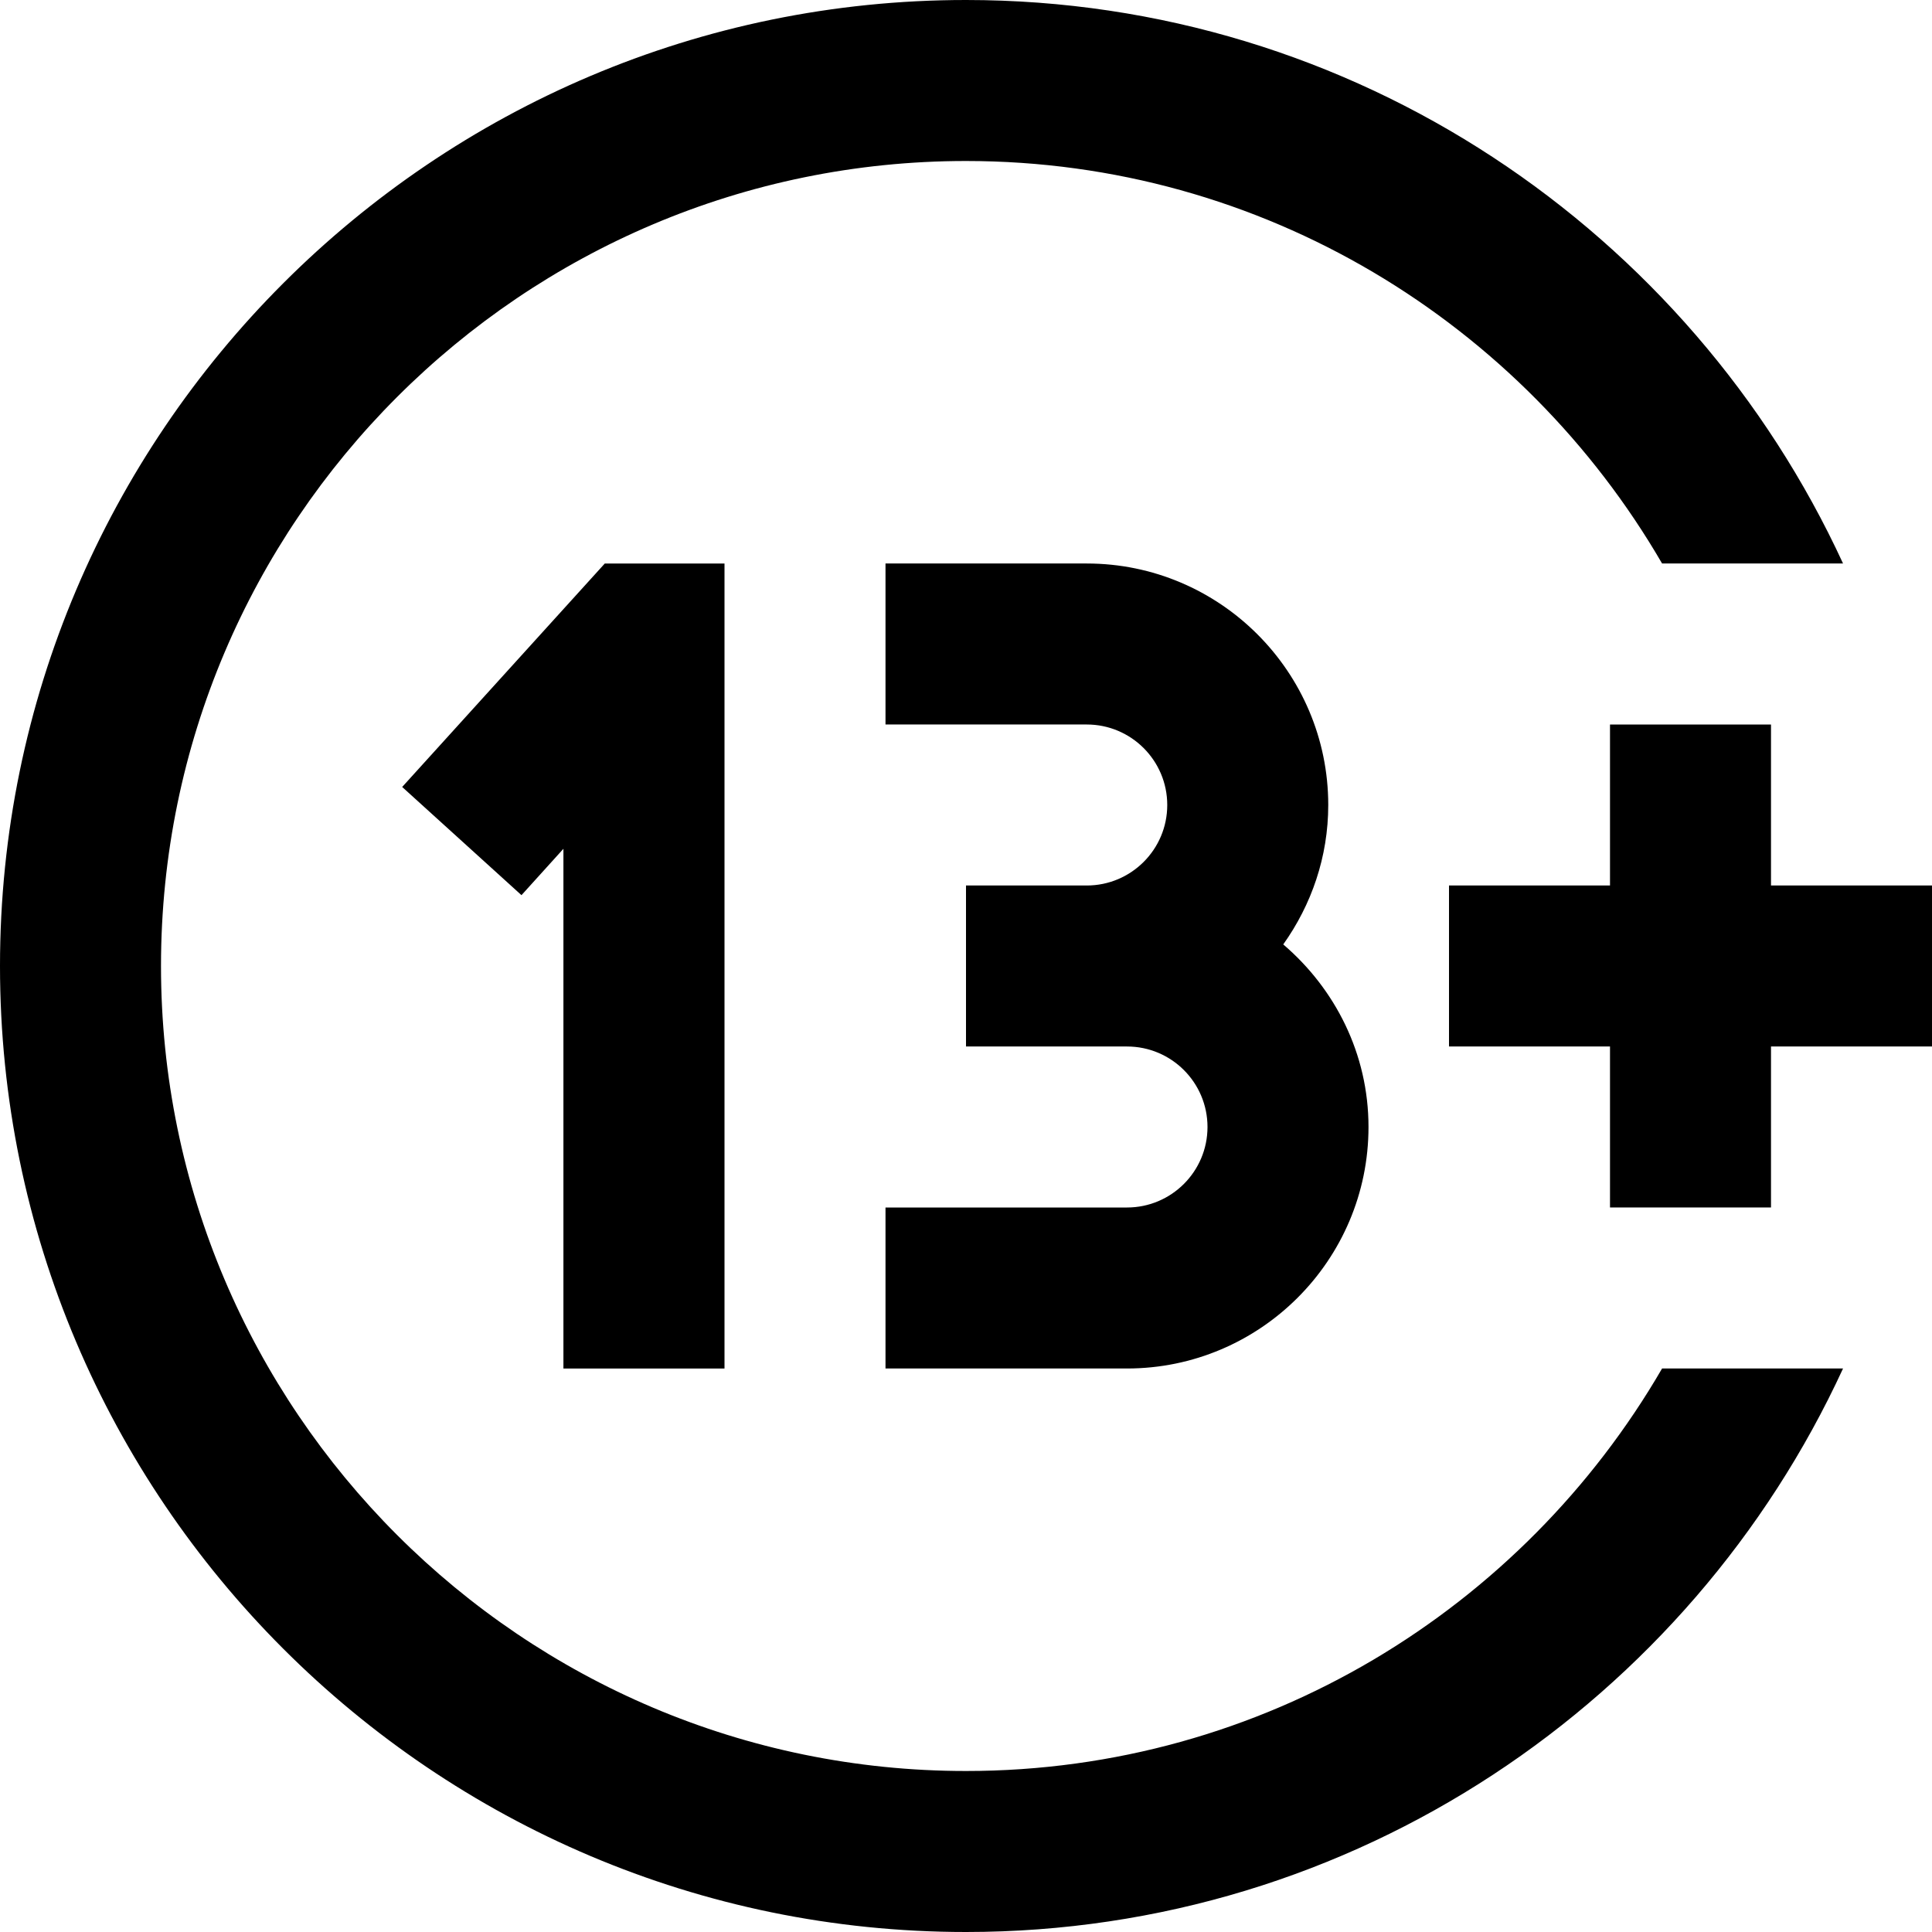 <?xml version="1.0" encoding="UTF-8"?>
<svg xmlns="http://www.w3.org/2000/svg" id="Layer_1" data-name="Layer 1" viewBox="0 0 24 24">
  <path d="m24,11v2h-2v2h-2v-2h-2v-2h2v-2h2v2h2Zm-10,4h-3v2h3c1.654,0,3-1.346,3-3,0-.911-.416-1.718-1.059-2.268.349-.49.559-1.086.559-1.732,0-1.654-1.346-3-3-3h-2.5v2h2.5c.552,0,1,.448,1,1s-.448,1-1,1h-1.5v2h2c.552,0,1,.448,1,1s-.448,1-1,1Zm-5,2V7h-1.487l-2.517,2.776,1.482,1.344.521-.576v6.456h2Zm3,5c-5.514,0-10-4.486-10-10S6.486,2,12,2c3.691,0,6.914,2.016,8.647,5h2.248C20.994,2.876,16.831,0,12,0,5.383,0,0,5.383,0,12s5.383,12,12,12c4.831,0,8.994-2.876,10.895-7h-2.248c-1.732,2.984-4.955,5-8.647,5Z"/>
</svg>
